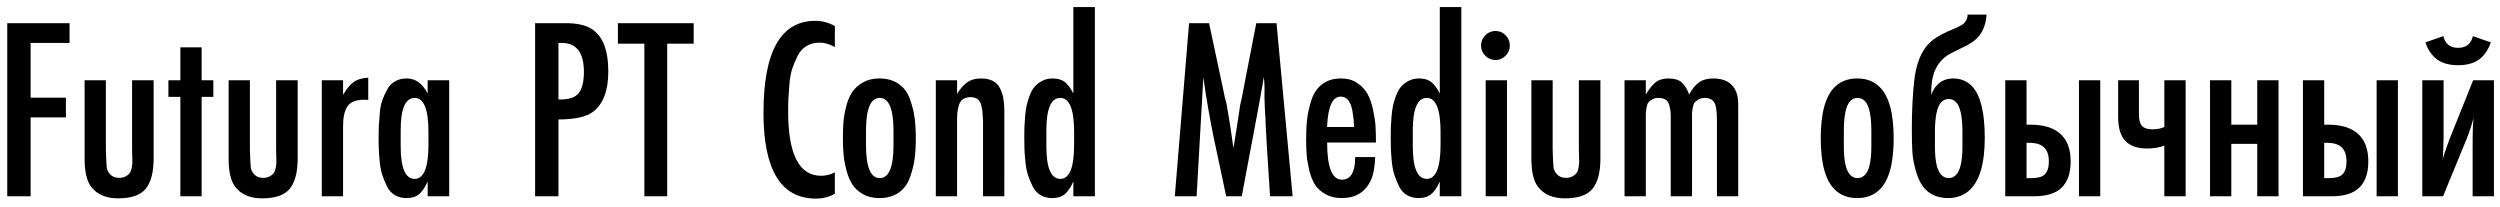 <svg width="254" height="21" viewBox="0 0 254 21" fill="none" xmlns="http://www.w3.org/2000/svg">
<path fill-rule="evenodd" clip-rule="evenodd" d="M7.066 4.359H3.11V9.922H6.696V11.925H3.11V19.941H0.737V2.354H7.066V4.359ZM15.608 8.155V16.118C15.608 17.489 15.345 18.504 14.818 19.163C14.29 19.823 13.35 20.152 11.996 20.152C10.766 20.152 9.852 19.757 9.254 18.966C8.814 18.386 8.595 17.436 8.595 16.118V8.155H10.757V15.221C10.757 15.309 10.757 15.445 10.771 15.63C10.786 15.815 10.787 15.951 10.787 16.039C10.804 16.478 10.826 16.812 10.852 17.041C10.879 17.269 10.996 17.497 11.208 17.726C11.418 17.954 11.718 18.069 12.104 18.069C12.368 18.069 12.588 18.021 12.764 17.924C12.939 17.828 13.076 17.717 13.172 17.595C13.269 17.472 13.339 17.287 13.383 17.041C13.427 16.795 13.449 16.602 13.449 16.461C13.449 16.32 13.449 16.101 13.434 15.802C13.42 15.503 13.419 15.309 13.419 15.221V8.155L15.608 8.155ZM21.673 9.843H20.486V19.941H18.324V9.843H17.111V8.155H18.324V4.807H20.486V8.155H21.673V9.843ZM30.242 8.155V16.118C30.242 17.489 29.978 18.504 29.451 19.163C28.924 19.823 27.983 20.152 26.63 20.152C25.399 20.152 24.485 19.757 23.888 18.966C23.448 18.386 23.228 17.436 23.228 16.118V8.155H25.39V15.221C25.39 15.309 25.39 15.445 25.405 15.63C25.42 15.815 25.419 15.951 25.419 16.039C25.437 16.478 25.459 16.812 25.485 17.041C25.511 17.269 25.63 17.497 25.841 17.726C26.052 17.954 26.351 18.069 26.738 18.069C27.001 18.069 27.221 18.021 27.397 17.924C27.573 17.828 27.708 17.717 27.805 17.595C27.902 17.472 27.973 17.287 28.017 17.041C28.06 16.795 28.082 16.602 28.082 16.461C28.082 16.32 28.082 16.101 28.068 15.802C28.053 15.503 28.053 15.309 28.053 15.221V8.155L30.242 8.155ZM37.413 7.891V10.159C37.326 10.141 37.194 10.133 37.018 10.133C36.174 10.133 35.603 10.357 35.304 10.805C35.005 11.253 34.856 11.917 34.856 12.795V19.941H32.694V8.155H34.856V9.632C35.207 9.034 35.563 8.603 35.924 8.34C36.284 8.076 36.78 7.927 37.413 7.891ZM45.64 19.941H43.452V18.438C43.206 19 42.924 19.423 42.608 19.704C42.291 19.985 41.852 20.125 41.29 20.125C40.85 20.125 40.458 20.024 40.115 19.822C39.773 19.62 39.505 19.322 39.312 18.926C39.119 18.531 38.96 18.144 38.837 17.766C38.715 17.388 38.627 16.922 38.574 16.368C38.521 15.814 38.491 15.38 38.482 15.063C38.467 14.747 38.467 14.36 38.467 13.903C38.467 13.446 38.481 13.064 38.493 12.756C38.511 12.448 38.541 12.031 38.585 11.504C38.629 10.976 38.717 10.533 38.849 10.172C38.981 9.812 39.143 9.451 39.337 9.091C39.53 8.731 39.799 8.454 40.141 8.261C40.484 8.067 40.875 7.971 41.315 7.971C42.211 7.971 42.923 8.48 43.45 9.5V8.155H45.639L45.64 19.941ZM43.531 14.694V13.428C43.531 11.108 43.065 9.948 42.133 9.948C41.184 9.948 40.709 11.047 40.709 13.244V14.852C40.709 17.067 41.184 18.174 42.133 18.174C43.065 18.174 43.531 17.015 43.531 14.694ZM54.367 2.354H57.478C58.586 2.354 59.447 2.539 60.063 2.908C61.222 3.611 61.803 5.061 61.803 7.259C61.803 9.192 61.293 10.555 60.274 11.345C59.588 11.873 58.41 12.136 56.74 12.136V19.941H54.367V2.354ZM56.74 10.106H56.952C57.865 10.106 58.49 9.878 58.824 9.421C59.157 8.964 59.325 8.261 59.325 7.312C59.325 5.343 58.568 4.359 57.056 4.359H56.74V10.106ZM70.477 4.437H67.788V19.941H65.468V4.437H62.778V2.354H70.477V4.437ZM84.821 17.515V19.677C84.258 20.012 83.617 20.178 82.896 20.178C79.346 20.178 77.57 17.269 77.57 11.451C77.57 5.229 79.328 2.117 82.843 2.117C83.529 2.117 84.188 2.293 84.821 2.644V4.78C84.276 4.482 83.766 4.332 83.291 4.332C82.782 4.332 82.333 4.446 81.947 4.674C81.56 4.903 81.256 5.237 81.037 5.676C80.817 6.116 80.637 6.546 80.496 6.969C80.356 7.39 80.259 7.913 80.207 8.537C80.154 9.161 80.119 9.649 80.102 10.001C80.084 10.352 80.075 10.792 80.075 11.319C80.075 15.678 81.191 17.858 83.424 17.858C83.898 17.858 84.365 17.744 84.822 17.515H84.821ZM92.928 11.991C93.007 12.598 93.047 13.288 93.047 14.061C93.047 14.835 93.007 15.52 92.928 16.118C92.849 16.715 92.691 17.349 92.454 18.016C92.217 18.684 91.834 19.203 91.307 19.572C90.779 19.941 90.121 20.125 89.33 20.125C88.697 20.125 88.147 19.994 87.682 19.73C87.216 19.466 86.855 19.137 86.6 18.741C86.345 18.346 86.143 17.858 85.994 17.278C85.844 16.698 85.748 16.166 85.704 15.683C85.66 15.199 85.638 14.659 85.638 14.061C85.638 13.463 85.655 12.923 85.69 12.44C85.725 11.956 85.818 11.42 85.967 10.831C86.117 10.242 86.319 9.755 86.574 9.368C86.829 8.981 87.194 8.652 87.668 8.379C88.142 8.107 88.697 7.971 89.33 7.971C90.121 7.971 90.779 8.155 91.307 8.524C91.834 8.893 92.217 9.412 92.454 10.08C92.691 10.748 92.849 11.385 92.928 11.991ZM90.78 14.747V13.323C90.78 11.073 90.314 9.948 89.382 9.948C88.45 9.948 87.985 11.064 87.985 13.296V14.72C87.985 16.97 88.45 18.096 89.382 18.096C90.314 18.096 90.78 16.979 90.78 14.747ZM102.038 19.941H99.876V12.295C99.859 11.908 99.841 11.613 99.823 11.411C99.806 11.209 99.762 10.967 99.692 10.686C99.622 10.405 99.494 10.199 99.309 10.067C99.125 9.935 98.892 9.869 98.611 9.869C98.294 9.869 98.035 9.939 97.833 10.08C97.631 10.22 97.49 10.44 97.411 10.739C97.332 11.038 97.284 11.288 97.267 11.49C97.249 11.693 97.24 11.969 97.24 12.321V19.941H95.079V8.155H97.24V9.526C97.574 8.998 97.922 8.608 98.282 8.353C98.642 8.098 99.103 7.971 99.666 7.971C100.158 7.971 100.567 8.058 100.892 8.234C101.217 8.41 101.459 8.665 101.617 8.999C101.775 9.333 101.885 9.676 101.947 10.027C102.008 10.379 102.039 10.783 102.039 11.24L102.038 19.941ZM111.24 19.941H109.052V18.438C108.806 19 108.524 19.423 108.208 19.704C107.891 19.985 107.452 20.125 106.889 20.125C106.45 20.125 106.059 20.024 105.716 19.822C105.373 19.62 105.105 19.322 104.912 18.926C104.718 18.531 104.561 18.144 104.438 17.766C104.315 17.388 104.226 16.922 104.174 16.368C104.121 15.814 104.09 15.38 104.081 15.063C104.067 14.747 104.067 14.36 104.067 13.903C104.067 13.516 104.067 13.191 104.081 12.928C104.096 12.664 104.113 12.308 104.148 11.86C104.183 11.411 104.235 11.029 104.306 10.713C104.376 10.396 104.481 10.053 104.622 9.684C104.762 9.315 104.934 9.017 105.136 8.788C105.339 8.56 105.593 8.366 105.901 8.208C106.208 8.05 106.555 7.971 106.942 7.971C107.469 7.971 107.887 8.094 108.195 8.34C108.502 8.586 108.788 8.973 109.052 9.5V0.72H111.24V19.941ZM109.13 14.694V13.428C109.13 11.108 108.665 9.948 107.733 9.948C106.784 9.948 106.31 11.047 106.31 13.244V14.852C106.31 17.067 106.784 18.174 107.733 18.174C108.665 18.174 109.13 17.015 109.13 14.694ZM131.331 19.941H129.038C128.774 15.933 128.625 13.499 128.589 12.637C128.589 12.374 128.572 11.983 128.536 11.464C128.501 10.946 128.484 10.555 128.484 10.291C128.467 9.992 128.462 9.72 128.469 9.473C128.484 9.227 128.484 8.954 128.469 8.656C128.455 8.357 128.439 8.085 128.404 7.839C128.245 8.876 127.498 12.91 126.163 19.941H124.581C124.476 19.413 124.268 18.442 123.961 17.027C123.653 15.612 123.425 14.54 123.276 13.811C123.126 13.081 122.95 12.141 122.748 10.989C122.546 9.838 122.384 8.788 122.261 7.839L121.575 19.941H119.36L120.81 2.354H122.84L124.369 9.526C124.387 9.666 124.435 9.878 124.514 10.159C124.593 10.44 124.641 10.651 124.659 10.792C124.887 12.057 125.107 13.481 125.318 15.063C125.318 15.028 125.45 14.202 125.714 12.585C125.749 12.374 125.797 12.053 125.859 11.622C125.92 11.192 125.968 10.871 126.003 10.66C126.038 10.519 126.086 10.313 126.148 10.04C126.209 9.768 126.249 9.561 126.266 9.421L127.637 2.354H129.694L131.331 19.941ZM139.795 14.483H134.838C134.838 16.997 135.339 18.253 136.341 18.253C137.237 18.253 137.686 17.489 137.686 15.96H139.716C139.681 16.997 139.532 17.788 139.268 18.332C138.706 19.528 137.721 20.125 136.315 20.125C135.682 20.125 135.132 19.994 134.667 19.73C134.201 19.466 133.845 19.141 133.599 18.754C133.353 18.368 133.16 17.88 133.019 17.291C132.879 16.702 132.791 16.175 132.755 15.709C132.72 15.243 132.702 14.703 132.702 14.088C132.702 13.332 132.738 12.659 132.808 12.071C132.878 11.482 133.023 10.845 133.243 10.159C133.462 9.474 133.827 8.937 134.337 8.551C134.847 8.164 135.488 7.971 136.262 7.971C136.894 7.971 137.439 8.124 137.896 8.432C138.353 8.74 138.701 9.109 138.938 9.539C139.175 9.97 139.364 10.51 139.505 11.161C139.645 11.811 139.729 12.374 139.755 12.848C139.781 13.323 139.795 13.868 139.795 14.483H139.795ZM134.838 12.901H137.581C137.511 11.6 137.352 10.757 137.105 10.37C136.895 10.001 136.596 9.816 136.21 9.816C135.401 9.816 134.944 10.783 134.838 12.717C134.838 12.752 134.838 12.787 134.838 12.822C134.838 12.857 134.838 12.883 134.838 12.901ZM148.47 19.941H146.281V18.438C146.035 19 145.754 19.423 145.437 19.704C145.121 19.985 144.682 20.125 144.119 20.125C143.68 20.125 143.289 20.024 142.946 19.822C142.603 19.62 142.335 19.322 142.141 18.926C141.948 18.531 141.791 18.144 141.668 17.766C141.545 17.388 141.456 16.922 141.403 16.368C141.351 15.814 141.32 15.38 141.311 15.063C141.297 14.747 141.297 14.36 141.297 13.903C141.297 13.516 141.297 13.191 141.311 12.928C141.326 12.664 141.343 12.308 141.378 11.86C141.413 11.411 141.465 11.029 141.536 10.713C141.606 10.396 141.711 10.053 141.852 9.684C141.992 9.315 142.164 9.017 142.366 8.788C142.568 8.56 142.823 8.366 143.131 8.208C143.439 8.05 143.785 7.971 144.172 7.971C144.7 7.971 145.117 8.094 145.425 8.34C145.732 8.586 146.018 8.973 146.282 9.5V0.72H148.47V19.941ZM146.36 14.694V13.428C146.36 11.108 145.895 9.948 144.963 9.948C144.014 9.948 143.54 11.047 143.54 13.244V14.852C143.54 17.067 144.014 18.174 144.963 18.174C145.895 18.174 146.36 17.015 146.36 14.694ZM152.966 3.58C153.256 3.87 153.4 4.218 153.4 4.622C153.4 5.026 153.256 5.373 152.966 5.664C152.676 5.954 152.337 6.099 151.95 6.099C151.546 6.099 151.199 5.954 150.909 5.664C150.619 5.373 150.473 5.026 150.473 4.622C150.473 4.218 150.618 3.87 150.909 3.58C151.199 3.29 151.546 3.146 151.95 3.146C152.337 3.146 152.676 3.29 152.966 3.58ZM153.11 19.941H150.948V8.155H153.11V19.941ZM162.602 8.155V16.118C162.602 17.489 162.339 18.504 161.812 19.163C161.284 19.823 160.344 20.152 158.99 20.152C157.76 20.152 156.846 19.757 156.248 18.966C155.809 18.386 155.589 17.436 155.589 16.118V8.155H157.751V15.221C157.751 15.309 157.751 15.445 157.766 15.63C157.78 15.815 157.78 15.951 157.78 16.039C157.797 16.478 157.82 16.812 157.846 17.041C157.873 17.269 157.99 17.497 158.202 17.726C158.413 17.954 158.712 18.069 159.098 18.069C159.362 18.069 159.581 18.021 159.757 17.924C159.933 17.828 160.07 17.717 160.167 17.595C160.263 17.472 160.333 17.287 160.377 17.041C160.421 16.795 160.443 16.602 160.443 16.461C160.443 16.32 160.443 16.101 160.428 15.802C160.414 15.503 160.413 15.309 160.413 15.221V8.155L162.602 8.155ZM176.603 19.941H174.441V12.189C174.441 11.222 174.335 10.607 174.124 10.343C173.931 10.08 173.632 9.948 173.228 9.948C172.965 9.948 172.745 10 172.569 10.106C172.393 10.211 172.261 10.317 172.173 10.423C172.086 10.528 172.02 10.713 171.976 10.976C171.932 11.24 171.91 11.429 171.91 11.543C171.91 11.657 171.91 11.873 171.91 12.189V19.941H169.748V12.189C169.748 11.82 169.748 11.556 169.733 11.398C169.719 11.24 169.685 11.02 169.615 10.739C169.545 10.458 169.417 10.256 169.232 10.133C169.048 10.01 168.806 9.948 168.507 9.948C168.244 9.948 168.024 10 167.848 10.106C167.673 10.211 167.545 10.317 167.466 10.423C167.387 10.528 167.325 10.713 167.281 10.976C167.237 11.24 167.215 11.429 167.215 11.543C167.215 11.657 167.215 11.873 167.215 12.189V19.941H165.053V8.155H167.215V9.605C167.532 9.06 167.857 8.652 168.191 8.379C168.525 8.107 168.964 7.971 169.509 7.971C170.089 7.971 170.533 8.098 170.841 8.353C171.148 8.608 171.408 9.025 171.619 9.605C171.918 9.043 172.251 8.63 172.62 8.366C172.989 8.102 173.473 7.971 174.071 7.971C174.897 7.971 175.526 8.195 175.956 8.643C176.387 9.091 176.602 9.728 176.602 10.554L176.603 19.941ZM190.129 14.878V13.323C190.129 11.723 189.909 10.704 189.47 10.265C189.259 10.054 189.013 9.948 188.732 9.948C188.45 9.948 188.204 10.053 187.993 10.265C187.554 10.704 187.334 11.723 187.334 13.323V14.878C187.334 16.373 187.554 17.339 187.993 17.779C188.204 17.99 188.45 18.096 188.732 18.096C189.013 18.096 189.259 17.99 189.47 17.779C189.909 17.339 190.129 16.373 190.129 14.878ZM192.397 14.061C192.397 16.627 191.913 18.368 190.947 19.282C190.367 19.844 189.619 20.125 188.705 20.125C187.773 20.125 187.018 19.844 186.438 19.282C185.471 18.368 184.988 16.627 184.988 14.061C184.988 11.477 185.471 9.728 186.438 8.814C187.018 8.252 187.773 7.971 188.705 7.971C189.619 7.971 190.367 8.252 190.947 8.814C191.913 9.728 192.397 11.477 192.397 14.061ZM199.384 14.878V13.428C199.384 11.829 199.164 10.809 198.725 10.37C198.514 10.159 198.268 10.054 197.987 10.054C197.705 10.054 197.459 10.159 197.248 10.37C196.808 10.809 196.589 11.829 196.589 13.428V14.878C196.589 16.373 196.808 17.339 197.248 17.779C197.459 17.99 197.705 18.096 197.987 18.096C198.268 18.096 198.514 17.99 198.725 17.779C199.164 17.339 199.384 16.373 199.384 14.878ZM198.962 5.044L198.329 5.36C197.556 5.729 196.994 6.292 196.642 7.047C196.326 7.733 196.185 8.603 196.22 9.658C196.361 9.201 196.589 8.832 196.905 8.551C197.309 8.164 197.829 7.971 198.461 7.971C199.217 7.971 199.859 8.243 200.385 8.788C201.229 9.702 201.652 11.442 201.652 14.008C201.652 16.54 201.16 18.289 200.175 19.255C199.578 19.835 198.83 20.125 197.934 20.125C197.002 20.125 196.246 19.844 195.666 19.282C195.245 18.86 194.919 18.267 194.691 17.502C194.462 16.737 194.331 16.047 194.295 15.432C194.26 14.817 194.242 14.026 194.242 13.059C194.242 11.319 194.322 9.711 194.48 8.234C194.674 6.476 195.192 5.185 196.036 4.359C196.423 3.971 197.038 3.585 197.882 3.198C197.987 3.146 198.141 3.08 198.343 3.001C198.545 2.922 198.69 2.86 198.778 2.816C198.866 2.772 198.971 2.719 199.094 2.657C199.217 2.596 199.318 2.539 199.398 2.486C199.477 2.434 199.542 2.372 199.595 2.302C199.806 2.073 199.912 1.801 199.912 1.484H201.837C201.766 2.521 201.432 3.33 200.834 3.91C200.694 4.051 200.536 4.178 200.36 4.293C200.184 4.407 200.035 4.499 199.912 4.569C199.789 4.639 199.621 4.723 199.411 4.82C199.2 4.916 199.05 4.991 198.962 5.044ZM213.385 19.941H211.223V8.155H213.385V19.941ZM205.896 8.155V12.664H206.266C207.707 12.664 208.771 13.015 209.456 13.718C210.071 14.334 210.379 15.23 210.379 16.408C210.379 17.603 210.063 18.499 209.43 19.097C208.832 19.659 207.909 19.941 206.661 19.941H203.734V8.155H205.896ZM205.896 18.096H206.424C207.039 18.096 207.478 17.973 207.742 17.726C208.023 17.445 208.164 17.005 208.164 16.408C208.164 15.775 208.005 15.3 207.689 14.984C207.372 14.668 206.863 14.509 206.16 14.509H205.896V18.096ZM219.897 19.941V14.8C219.352 14.993 218.772 15.089 218.156 15.089C217.207 15.089 216.487 14.852 215.995 14.377C215.467 13.885 215.204 13.042 215.204 11.846V8.155H217.314V11.609C217.314 12.189 217.428 12.593 217.656 12.822C217.867 13.033 218.21 13.138 218.685 13.138C219.159 13.138 219.563 13.059 219.897 12.901V8.155H222.059V19.941H219.897ZM226.7 8.155V12.664H229.336V8.155H231.498V19.941H229.336V14.615H226.7V19.941H224.538V8.155H226.7ZM243.627 19.941H241.465V8.155H243.627V19.941ZM236.139 8.155V12.664H236.508C237.949 12.664 239.012 13.015 239.698 13.718C240.313 14.334 240.621 15.23 240.621 16.408C240.621 17.603 240.304 18.499 239.672 19.097C239.074 19.659 238.151 19.941 236.903 19.941H233.977V8.155H236.139ZM236.139 18.096H236.666C237.281 18.096 237.721 17.973 237.984 17.726C238.266 17.445 238.406 17.005 238.406 16.408C238.406 15.775 238.248 15.3 237.932 14.984C237.615 14.668 237.105 14.509 236.402 14.509H236.139V18.096ZM246.105 8.155H248.268V14.035C248.268 14.457 248.241 15.169 248.189 16.171C248.294 15.731 248.514 15.072 248.848 14.193L251.273 8.155H253.383V19.941H251.22V14.088C251.22 13.384 251.247 12.69 251.3 12.005C251.141 12.655 250.904 13.376 250.588 14.166L248.215 19.941H246.105V8.155ZM251.247 3.673L253.066 4.305C252.82 5.044 252.433 5.615 251.906 6.02C251.361 6.424 250.64 6.626 249.744 6.626C248.847 6.626 248.127 6.424 247.582 6.02C247.055 5.615 246.667 5.044 246.421 4.305L248.241 3.673C248.328 4.042 248.496 4.332 248.742 4.543C248.988 4.754 249.322 4.86 249.744 4.86C250.166 4.86 250.5 4.754 250.746 4.543C250.992 4.332 251.159 4.042 251.247 3.673Z" fill="black"/>
</svg>
